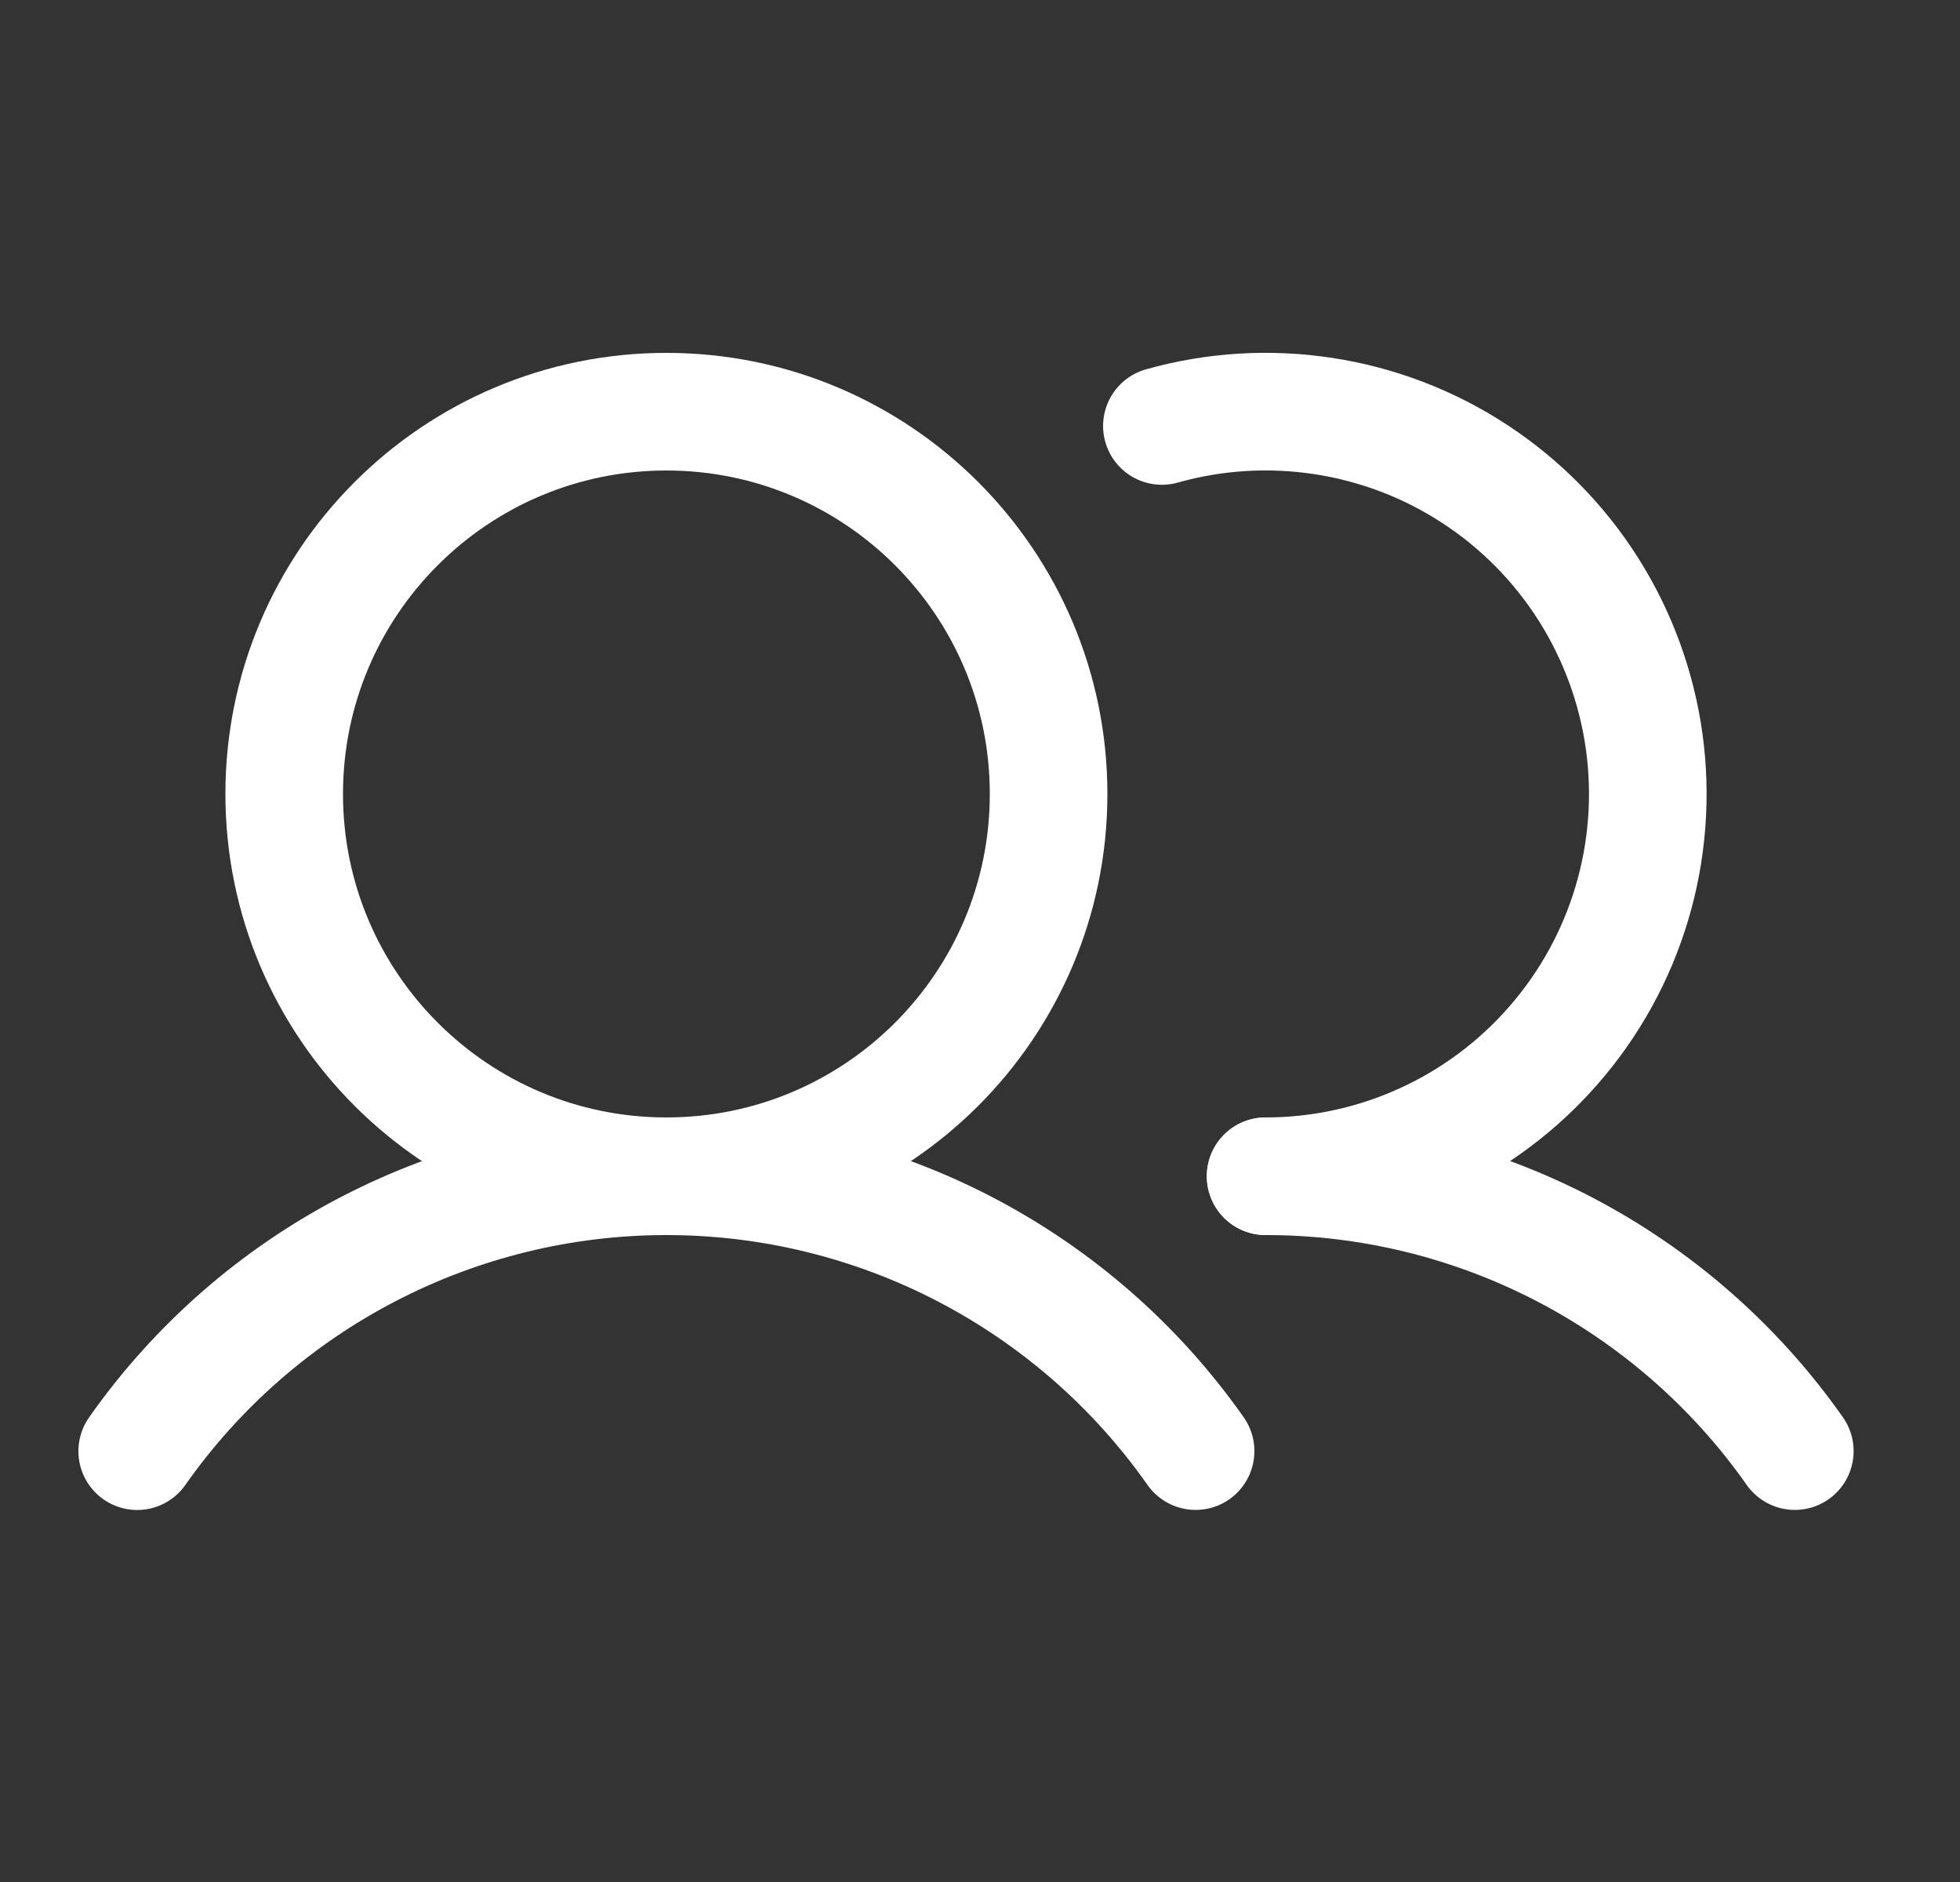 <svg width="25" height="24" viewBox="0 0 25 24" fill="none" xmlns="http://www.w3.org/2000/svg">
<rect x="0" y="0" width="25" height="24" fill="#333333" stroke="none"/>
<path d="M8.5 15C11.192 15 13.375 12.817 13.375 10.125C13.375 7.433 11.192 5.25 8.5 5.25C5.808 5.25 3.625 7.433 3.625 10.125C3.625 12.817 5.808 15 8.5 15Z" stroke="white" stroke-width="1.5" stroke-miterlimit="10"/>
<path d="M14.82 5.432C15.491 5.243 16.194 5.2 16.882 5.306C17.571 5.411 18.229 5.663 18.812 6.045C19.395 6.426 19.889 6.928 20.262 7.517C20.634 8.105 20.876 8.767 20.972 9.457C21.067 10.147 21.014 10.85 20.815 11.517C20.616 12.185 20.276 12.802 19.818 13.327C19.361 13.852 18.796 14.274 18.162 14.562C17.528 14.851 16.839 15 16.143 15" stroke="white" stroke-width="1.5" stroke-linecap="round" stroke-linejoin="round"/>
<path d="M1.75 18.506C2.511 17.423 3.522 16.539 4.697 15.929C5.871 15.319 7.176 15 8.5 15C9.824 15 11.128 15.318 12.303 15.928C13.478 16.539 14.489 17.422 15.25 18.505" stroke="white" stroke-width="1.5" stroke-linecap="round" stroke-linejoin="round"/>
<path d="M16.143 15C17.467 14.999 18.771 15.317 19.946 15.927C21.121 16.538 22.132 17.422 22.893 18.505" stroke="white" stroke-width="1.5" stroke-linecap="round" stroke-linejoin="round"/>
</svg>
